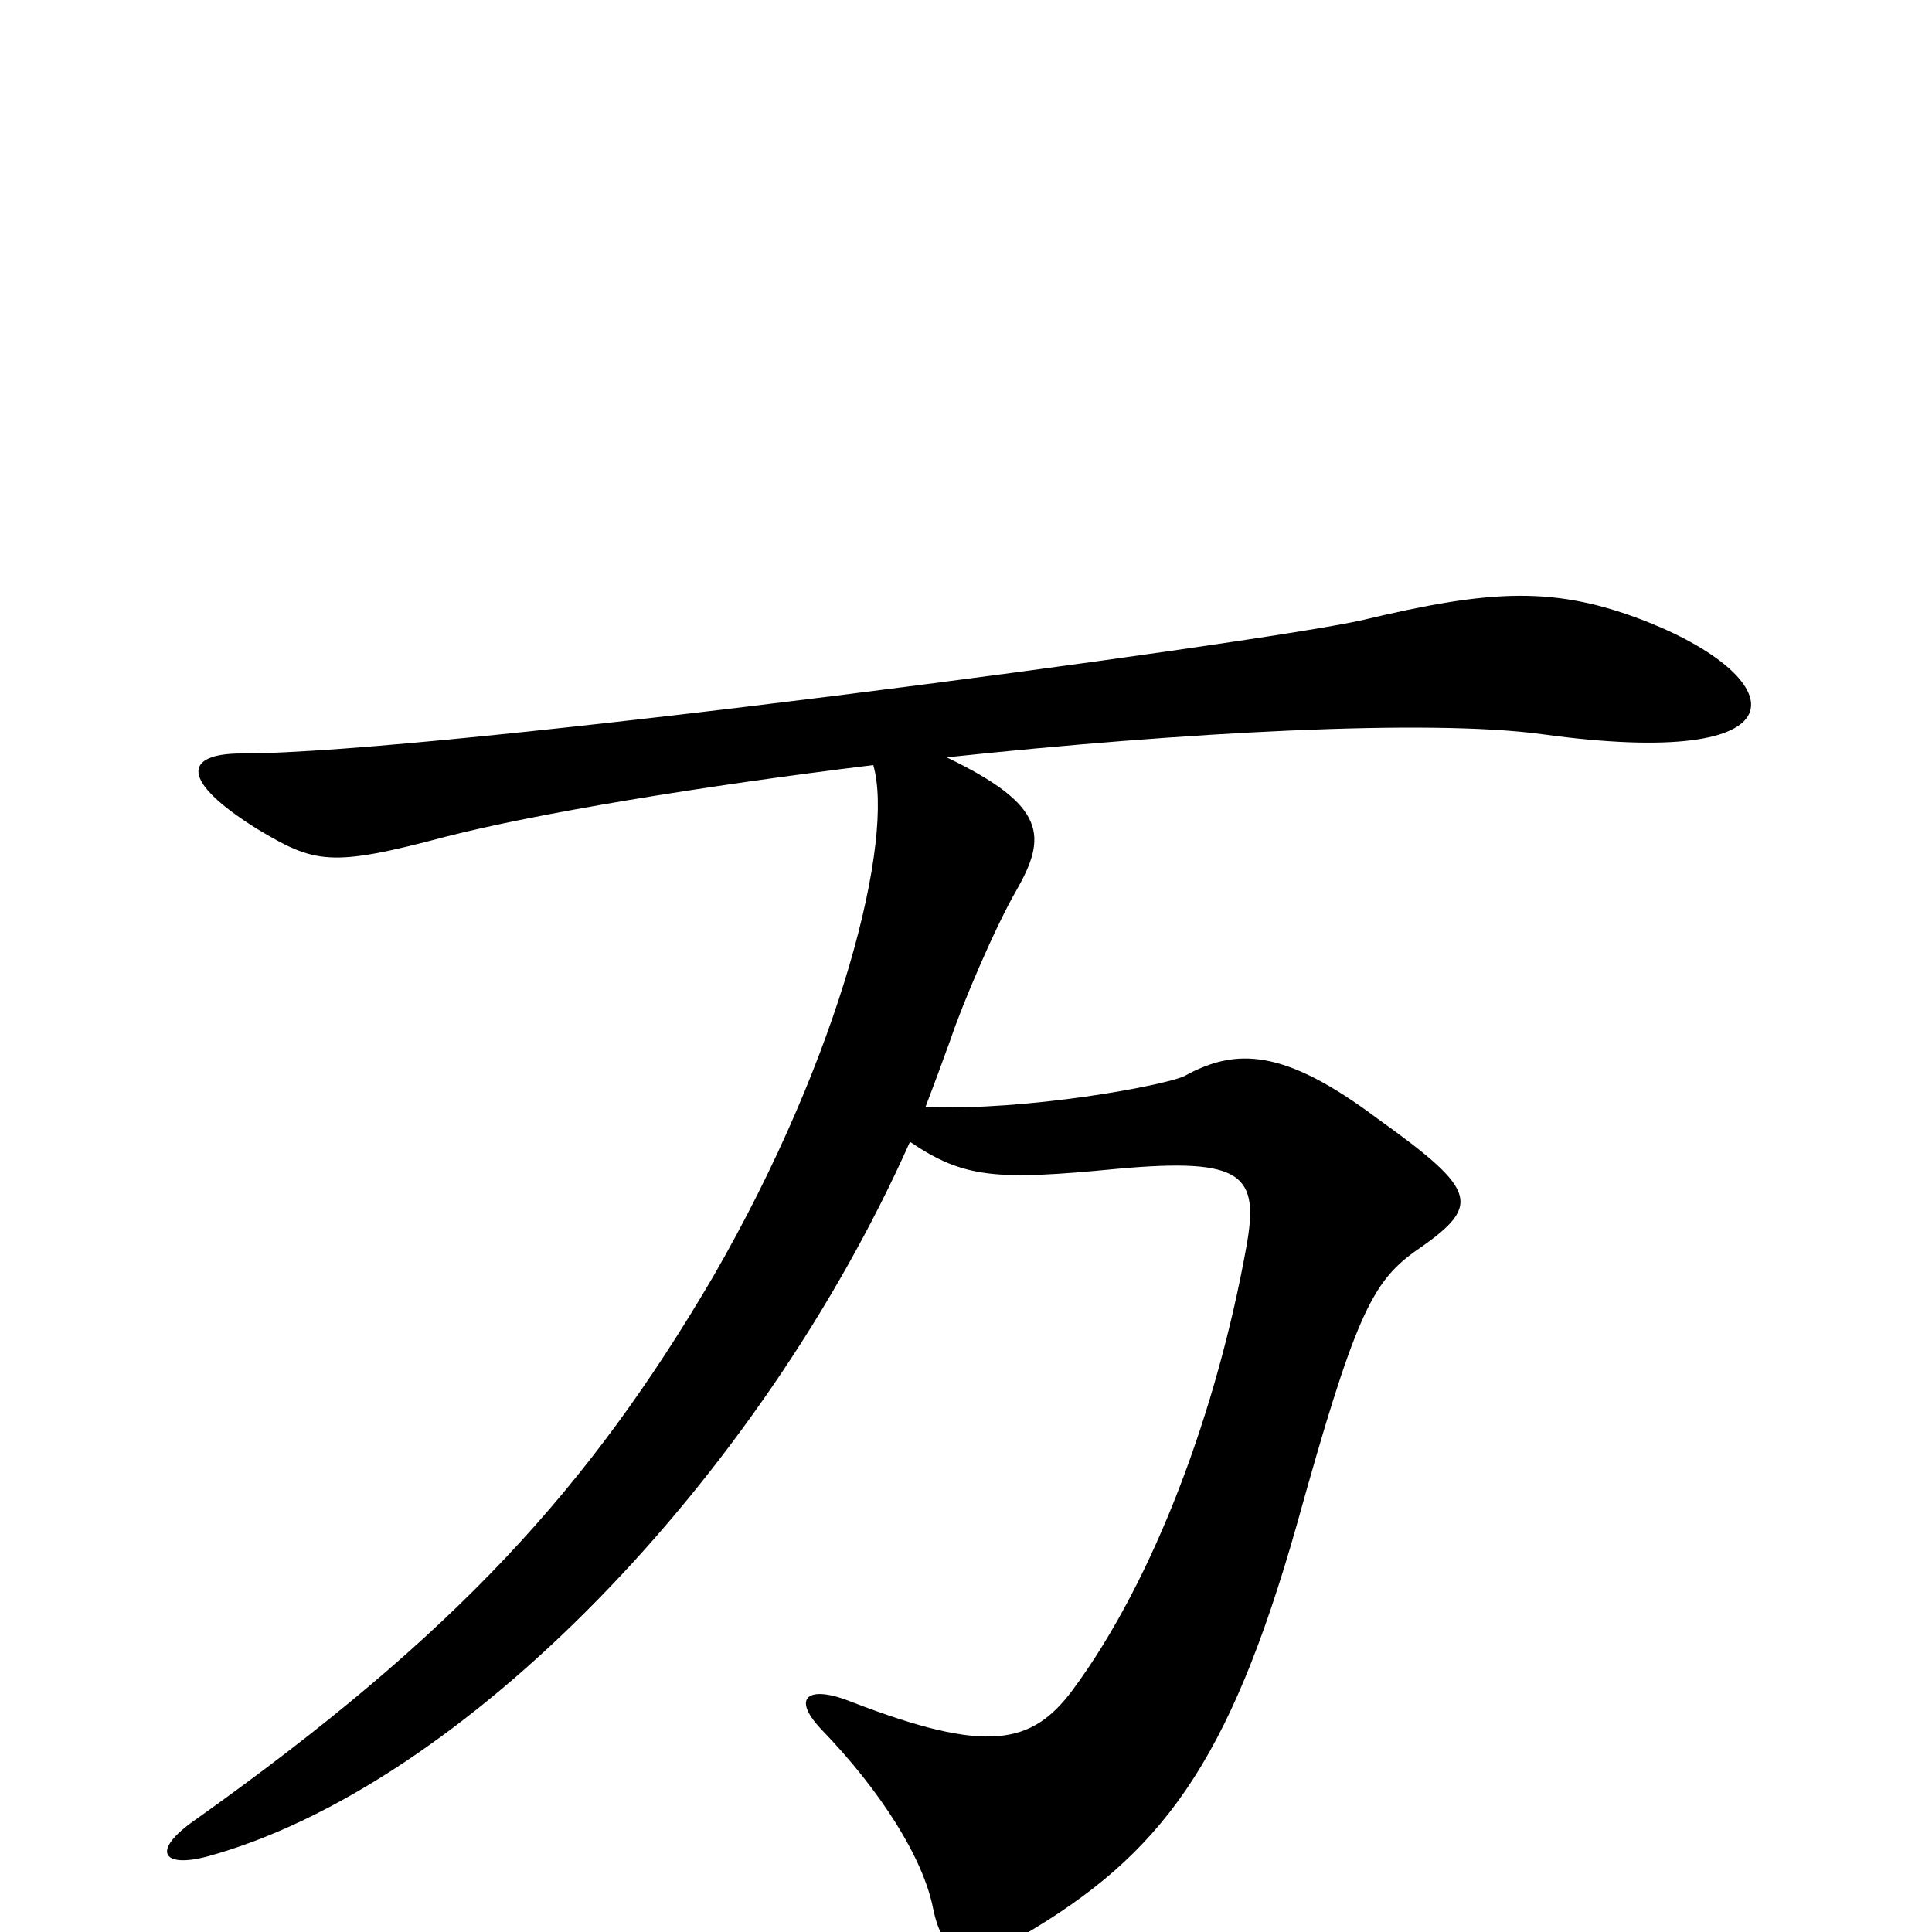 <svg xmlns="http://www.w3.org/2000/svg" viewBox="0 -1000 1000 1000">
	<path fill="#000000" d="M853 -678C805 -697 772 -695 705 -679C652 -667 227 -610 125 -610C95 -610 93 -596 133 -571C163 -553 171 -551 231 -567C278 -579 362 -593 452 -604C463 -566 436 -455 369 -339C305 -230 236 -154 101 -58C78 -42 84 -33 107 -39C239 -75 393 -234 471 -409C499 -390 516 -389 578 -395C644 -401 652 -392 645 -354C630 -271 598 -183 555 -125C534 -97 511 -92 441 -119C419 -128 409 -122 425 -105C456 -73 478 -38 483 -12C488 12 500 19 529 2C601 -40 636 -87 671 -210C701 -318 710 -336 732 -352C767 -376 766 -383 713 -421C665 -457 640 -458 613 -443C602 -438 532 -425 479 -427C484 -440 488 -451 492 -462C498 -480 515 -520 526 -539C542 -567 542 -583 490 -608C612 -621 739 -628 798 -620C936 -601 928 -648 853 -678Z"/>
</svg>